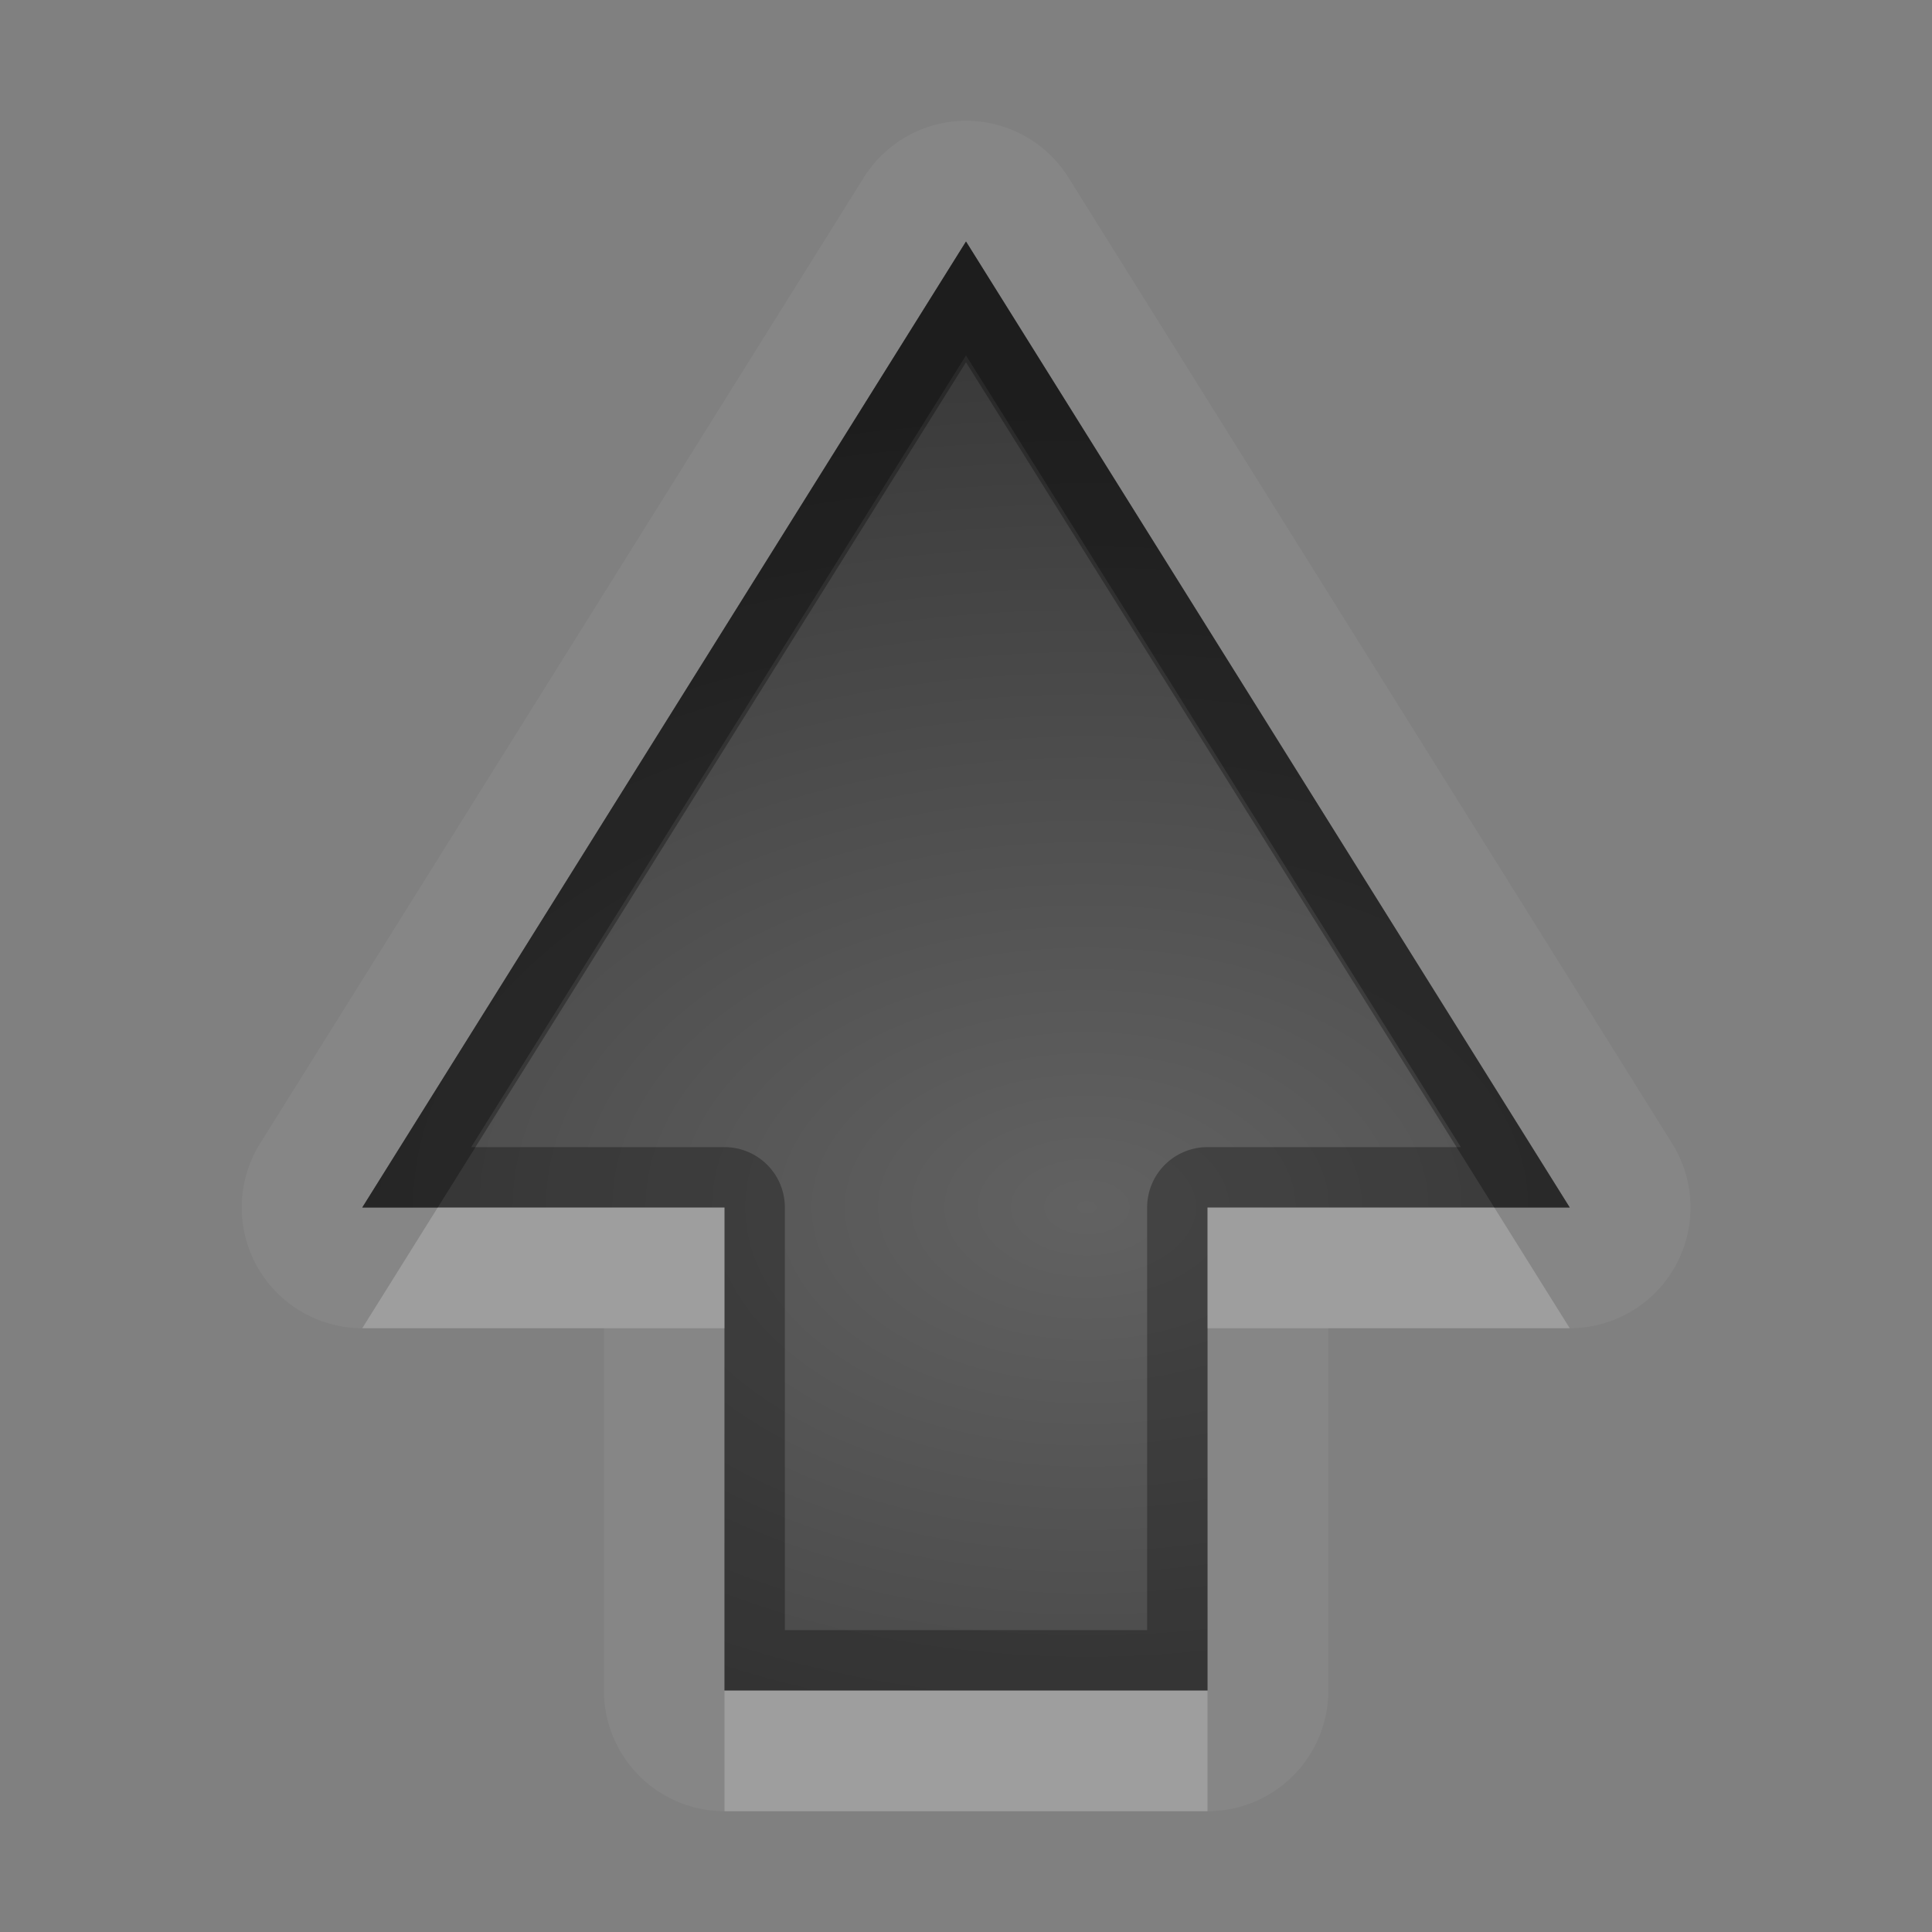 <?xml version="1.0" encoding="UTF-8"?>
<svg id="svg30" width="16" height="16" version="1.1" xmlns="http://www.w3.org/2000/svg" xmlns:cc="http://creativecommons.org/ns#" xmlns:dc="http://purl.org/dc/elements/1.1/" xmlns:rdf="http://www.w3.org/1999/02/22-rdf-syntax-ns#">
 <rect width="100%" height="100%" fill="#808080" stroke="none"/>
 <defs id="defs7">
  <radialGradient id="gr0" cx="9" cy="10" r="11" gradientTransform="matrix(1 0 0 .636 0 3.636)" gradientUnits="userSpaceOnUse">
   <stop id="stop2" stop-opacity=".235" offset="0"/>
   <stop id="stop4" stop-opacity=".549" offset="1"/>
  </radialGradient>
 </defs>
 <path id="path9" d="m8.012 1a1 1 0 0 0-0.859 0.471l-5 8a1 1 0 0 0 0.848 1.529h2v3a1 1 0 0 0 1 1h4a1 1 0 0 0 1-1v-3h2a1 1 0 0 0 0.848-1.529l-5-8a1 1 0 0 0-0.836-0.471zm-0.012 1 5 8h-3v4h-4v-4h-3l5-8z" fill="#fff" opacity=".05"/>
 <path id="base" d="m8 2-5 8h3v4h4v-4h3l-5-8z" fill="url(#gr0)"/>
 <path id="path15" d="m8 2-5 8h3v4h4v-4h3l-5-8zm0 0.943 4.098 6.557h-2.098a0.5 0.5 0 0 0-0.5 0.5v3.5h-3v-3.5a0.5 0.5 0 0 0-0.5-0.5h-2.098l4.098-6.557z" opacity=".3"/>
 <path id="path20" d="m3.625 10-0.625 1h3v-1h-2.375zm6.375 0v1h3l-0.625-1h-2.375zm-4 4v1h4v-1h-4z" fill="#fff" opacity=".2"/>
 <path id="path25" d="m8 2-5 8h0.625l4.375-7 4.375 7h0.625l-5-8z" opacity=".3"/>
</svg>
